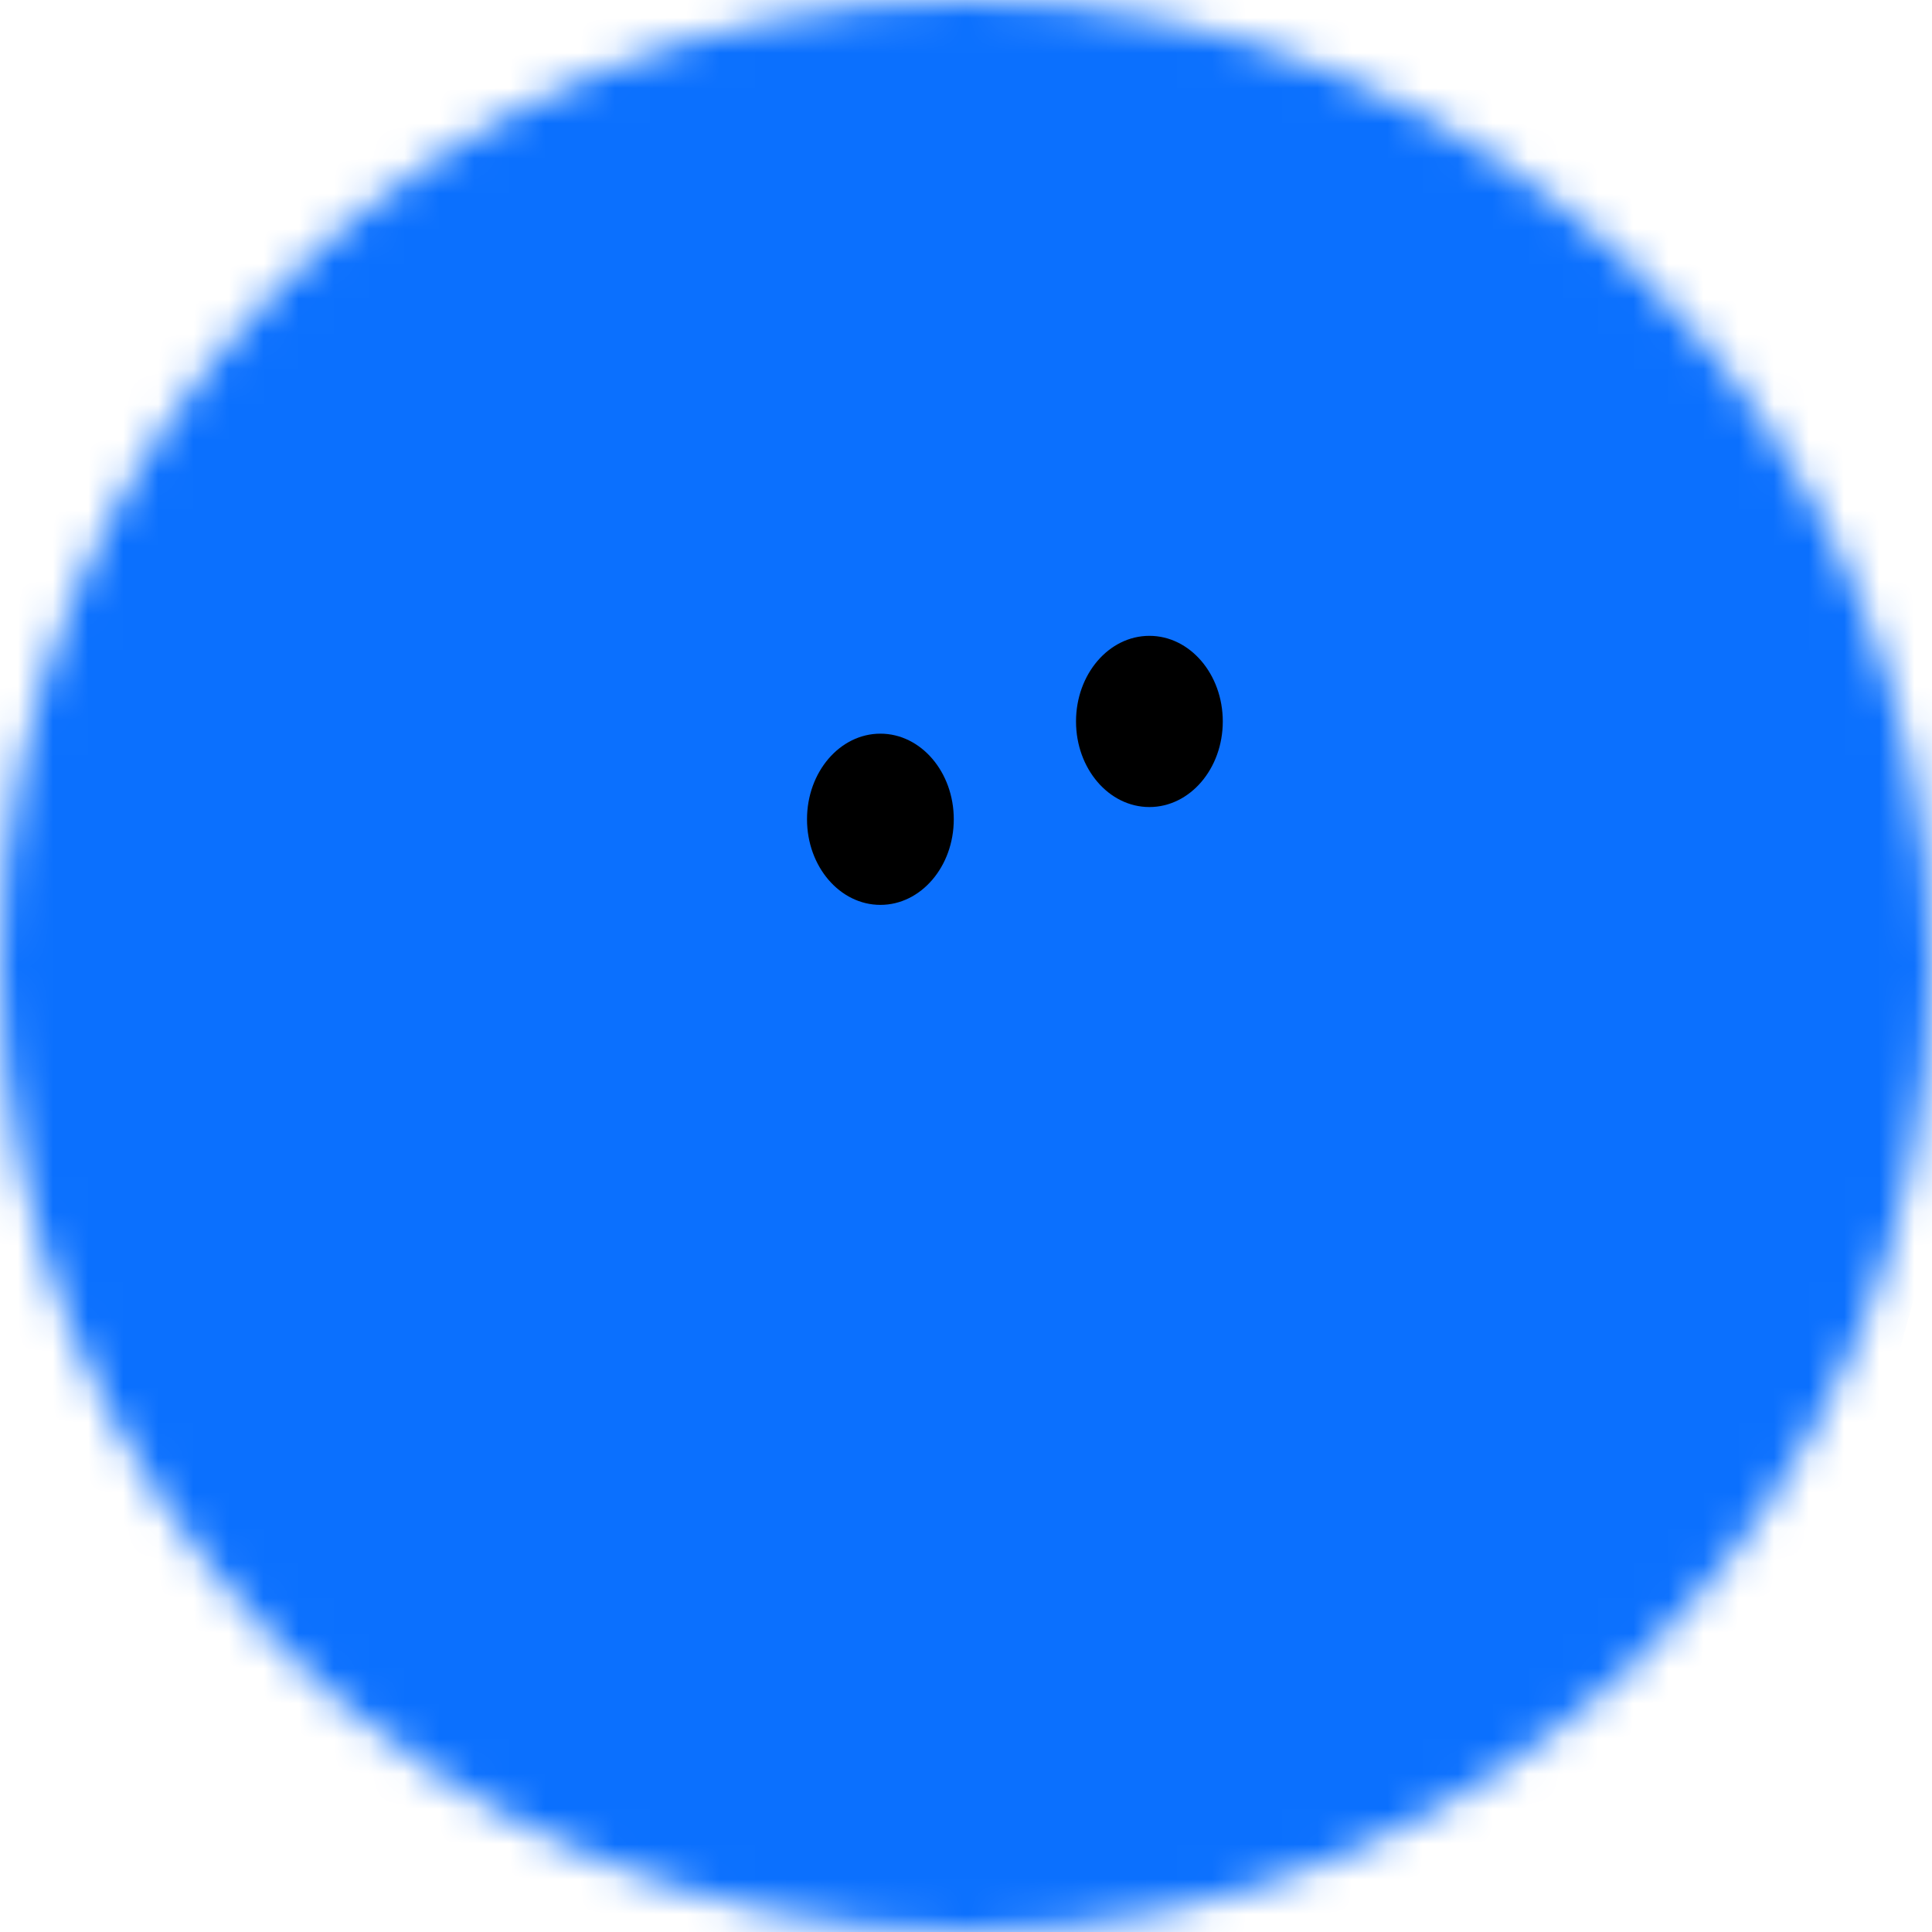 <svg width="55" height="55" viewBox="0 0 55 55" fill="none" xmlns="http://www.w3.org/2000/svg">
<mask id="mask0_3_677" style="mask-type:alpha" maskUnits="userSpaceOnUse" x="0" y="0" width="55" height="55">
<path d="M55 27.5C55 42.688 42.688 55 27.5 55C12.312 55 0 42.688 0 27.5C0 12.312 12.312 0 27.5 0C42.688 0 55 12.312 55 27.5Z" fill="#D9D9D9"/>
</mask>
<g mask="url(#mask0_3_677)">
<path d="M-64.569 -10.968C-74.873 21.614 -47.68 15.665 -30.455 18.968L-12.522 23.323C-4.167 27.848 1.006 42.933 2.266 59C3.659 76.753 -8.409 94.854 -16.879 103.209H67.361C61.444 89.633 50.444 57.956 53.785 39.854C57.962 17.228 91.032 8.525 95.906 -15.842C99.804 -35.336 95.032 -57.785 89.81 -67.183C87.025 -73.797 76.829 -81.912 63.184 -77.456C49.538 -73 48.448 -55.409 49.608 -47.171C48.912 -35.103 44.804 -10.968 33.944 -10.968C23.083 -10.968 8.3 -19.555 2.266 -23.848C-15.719 -33.131 -54.265 -43.551 -64.569 -10.968Z" fill="#0B70FE"/>
<ellipse cx="32.721" cy="20.538" rx="2.089" ry="2.437" fill="black"/>
<ellipse cx="25.063" cy="23.323" rx="2.089" ry="2.437" fill="black"/>
</g>
</svg>
